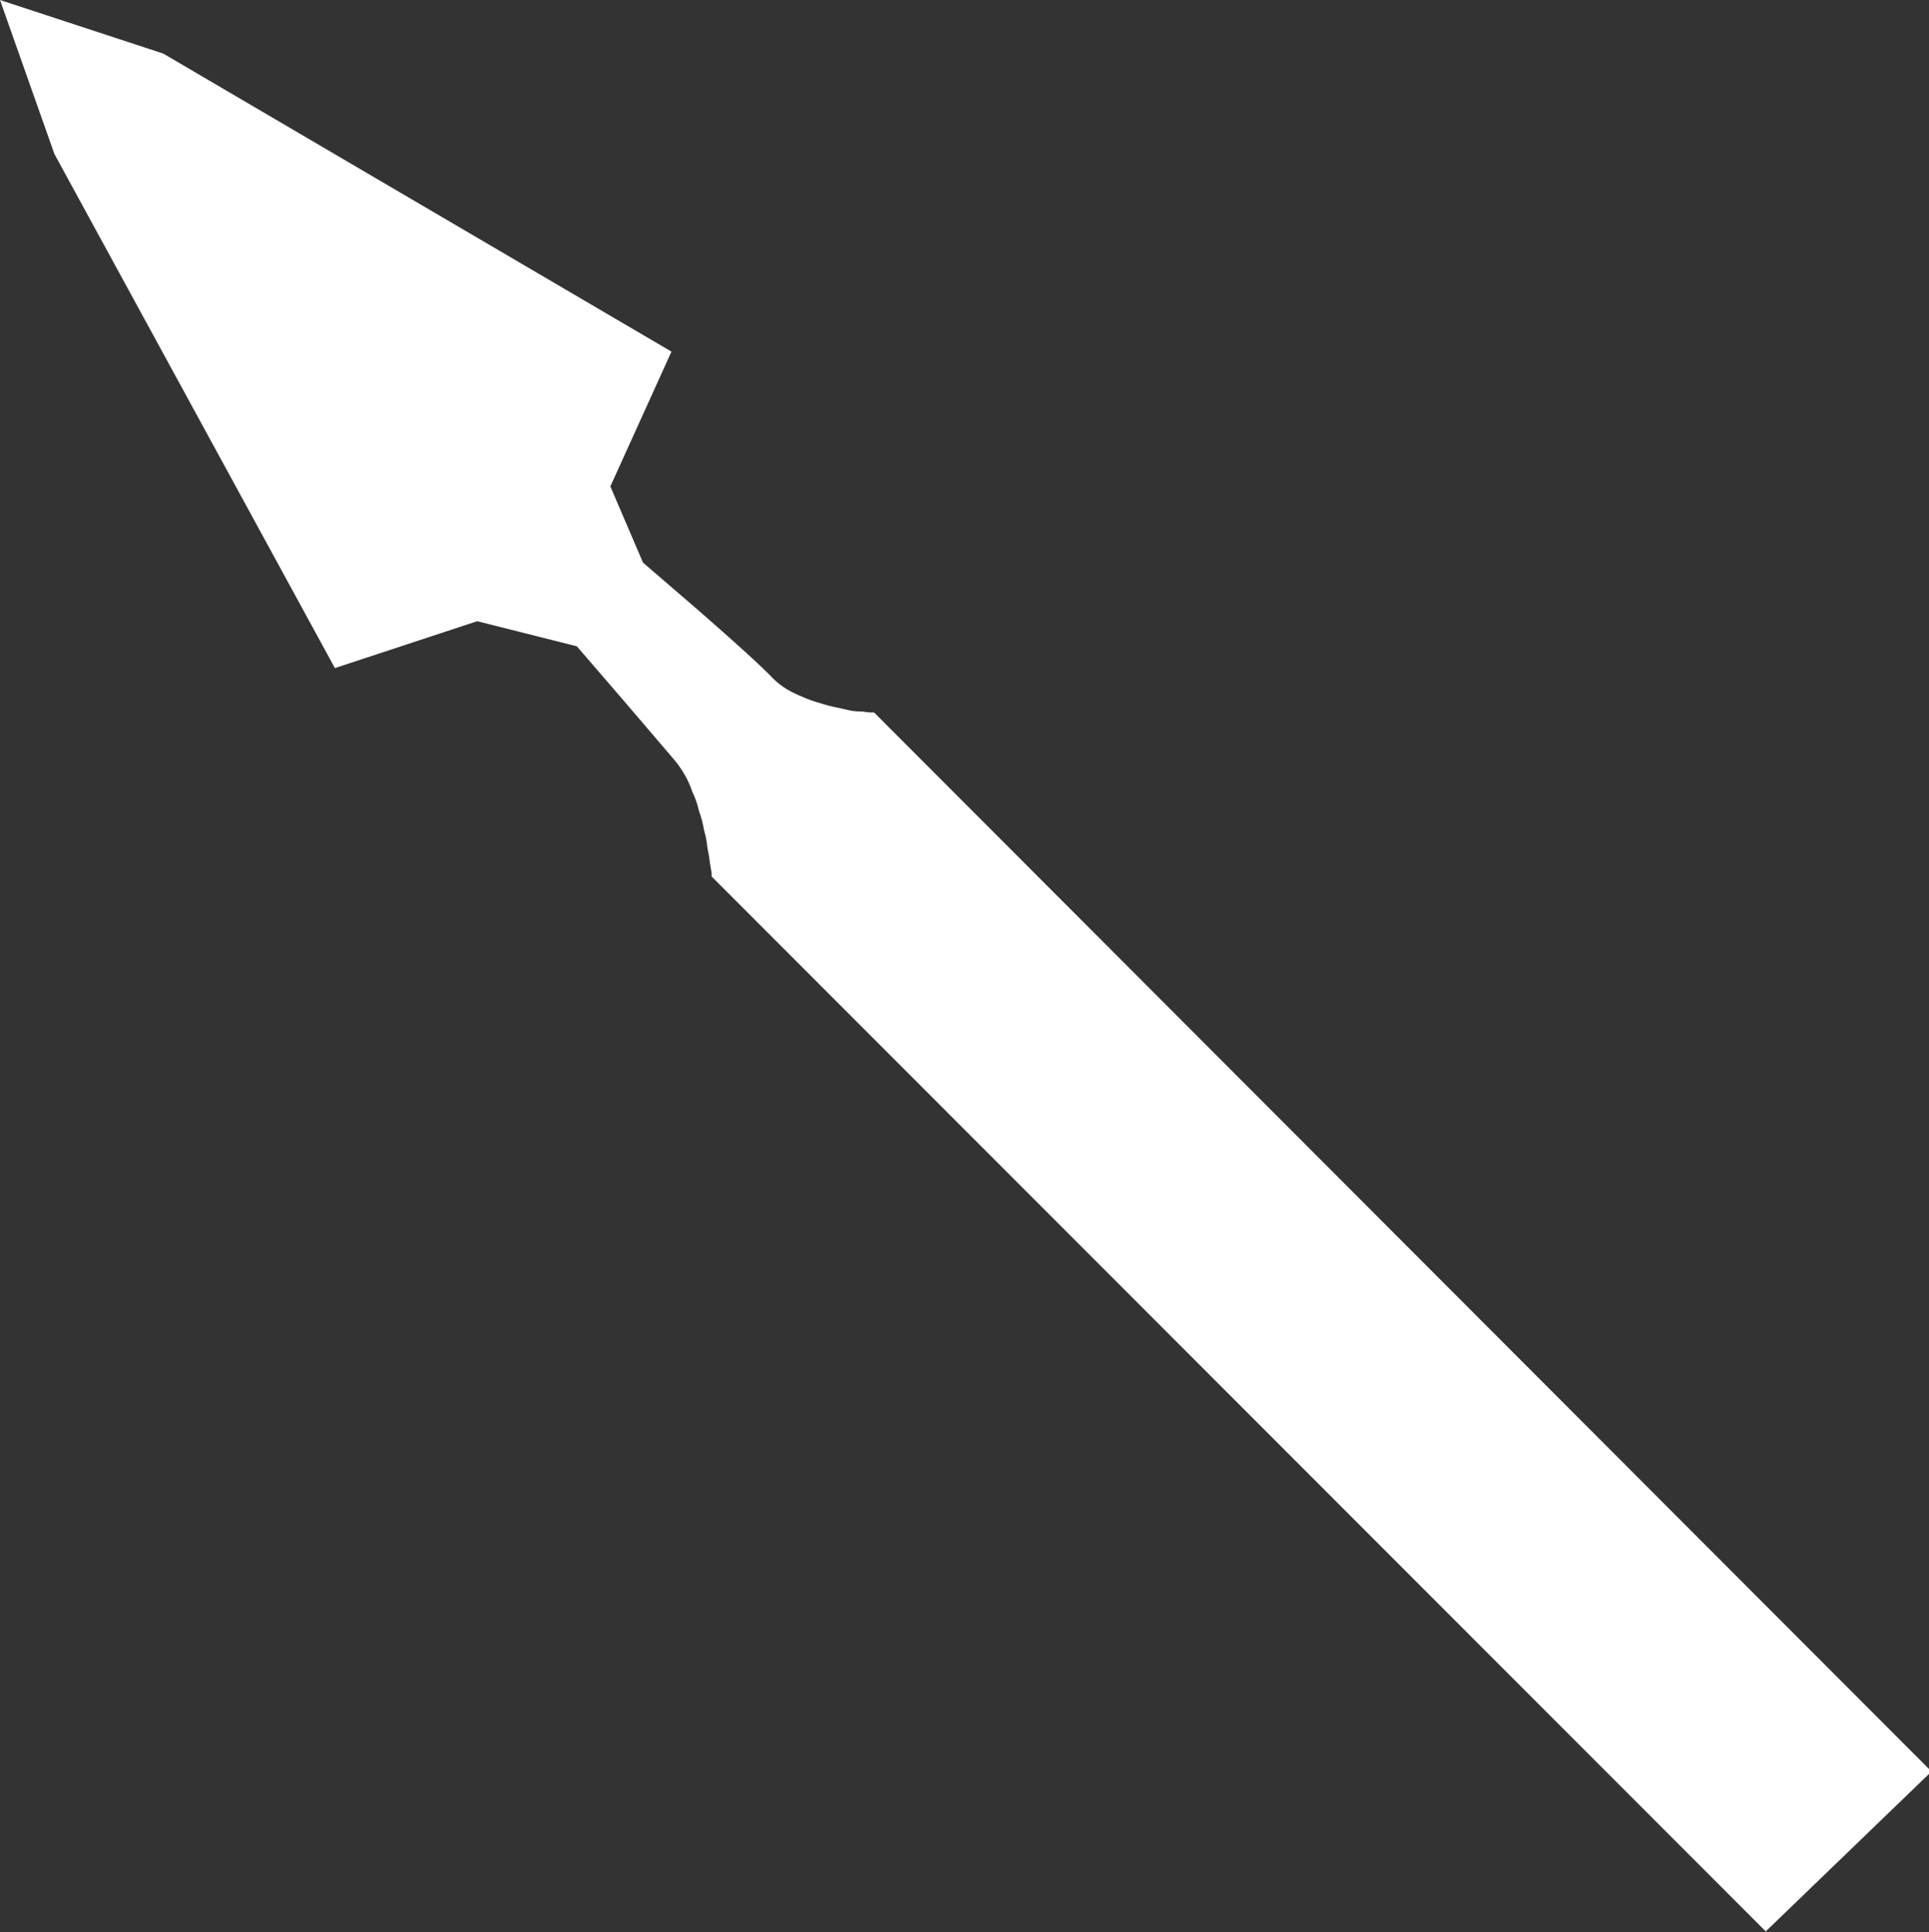 <?xml version="1.0" encoding="UTF-8" standalone="no"?>
<svg xmlns:xlink="http://www.w3.org/1999/xlink" height="115.4px" width="115.2px" xmlns="http://www.w3.org/2000/svg">
  <rect width="100%" height="100%" fill="#333333" stroke="none"/>
  <g transform="matrix(1.0, 0.0, 0.0, 1.0, 0.0, 0.0)">
    <path d="M115.35 105.8 L115.35 105.8 105.45 115.35 42.5 52.35 Q42.5 52.4 42.5 52.15 42.45 51.85 42.4 51.55 42.35 51.1 42.25 50.65 42.2 50.1 42.05 49.6 41.95 49.0 41.75 48.45 41.6 47.8 41.35 47.3 41.15 46.7 40.85 46.2 40.55 45.7 40.2 45.3 37.35 41.95 34.45 38.6 L28.5 37.1 20.0 39.9 3.25 9.2 0.0 0.0 9.75 3.2 40.1 21.0 36.45 29.05 38.4 33.6 Q38.4 33.6 41.65 36.4 45.15 39.45 46.2 40.55 46.55 40.9 47.05 41.2 47.5 41.45 48.0 41.65 48.45 41.85 49.0 42.0 49.45 42.15 49.95 42.25 50.4 42.35 50.85 42.45 51.2 42.5 51.55 42.5 51.8 42.55 52.05 42.55 52.1 42.55 52.2 42.55 L115.35 105.8" fill="#ffffff" fill-rule="evenodd" stroke="none"/>
  </g>
</svg>
